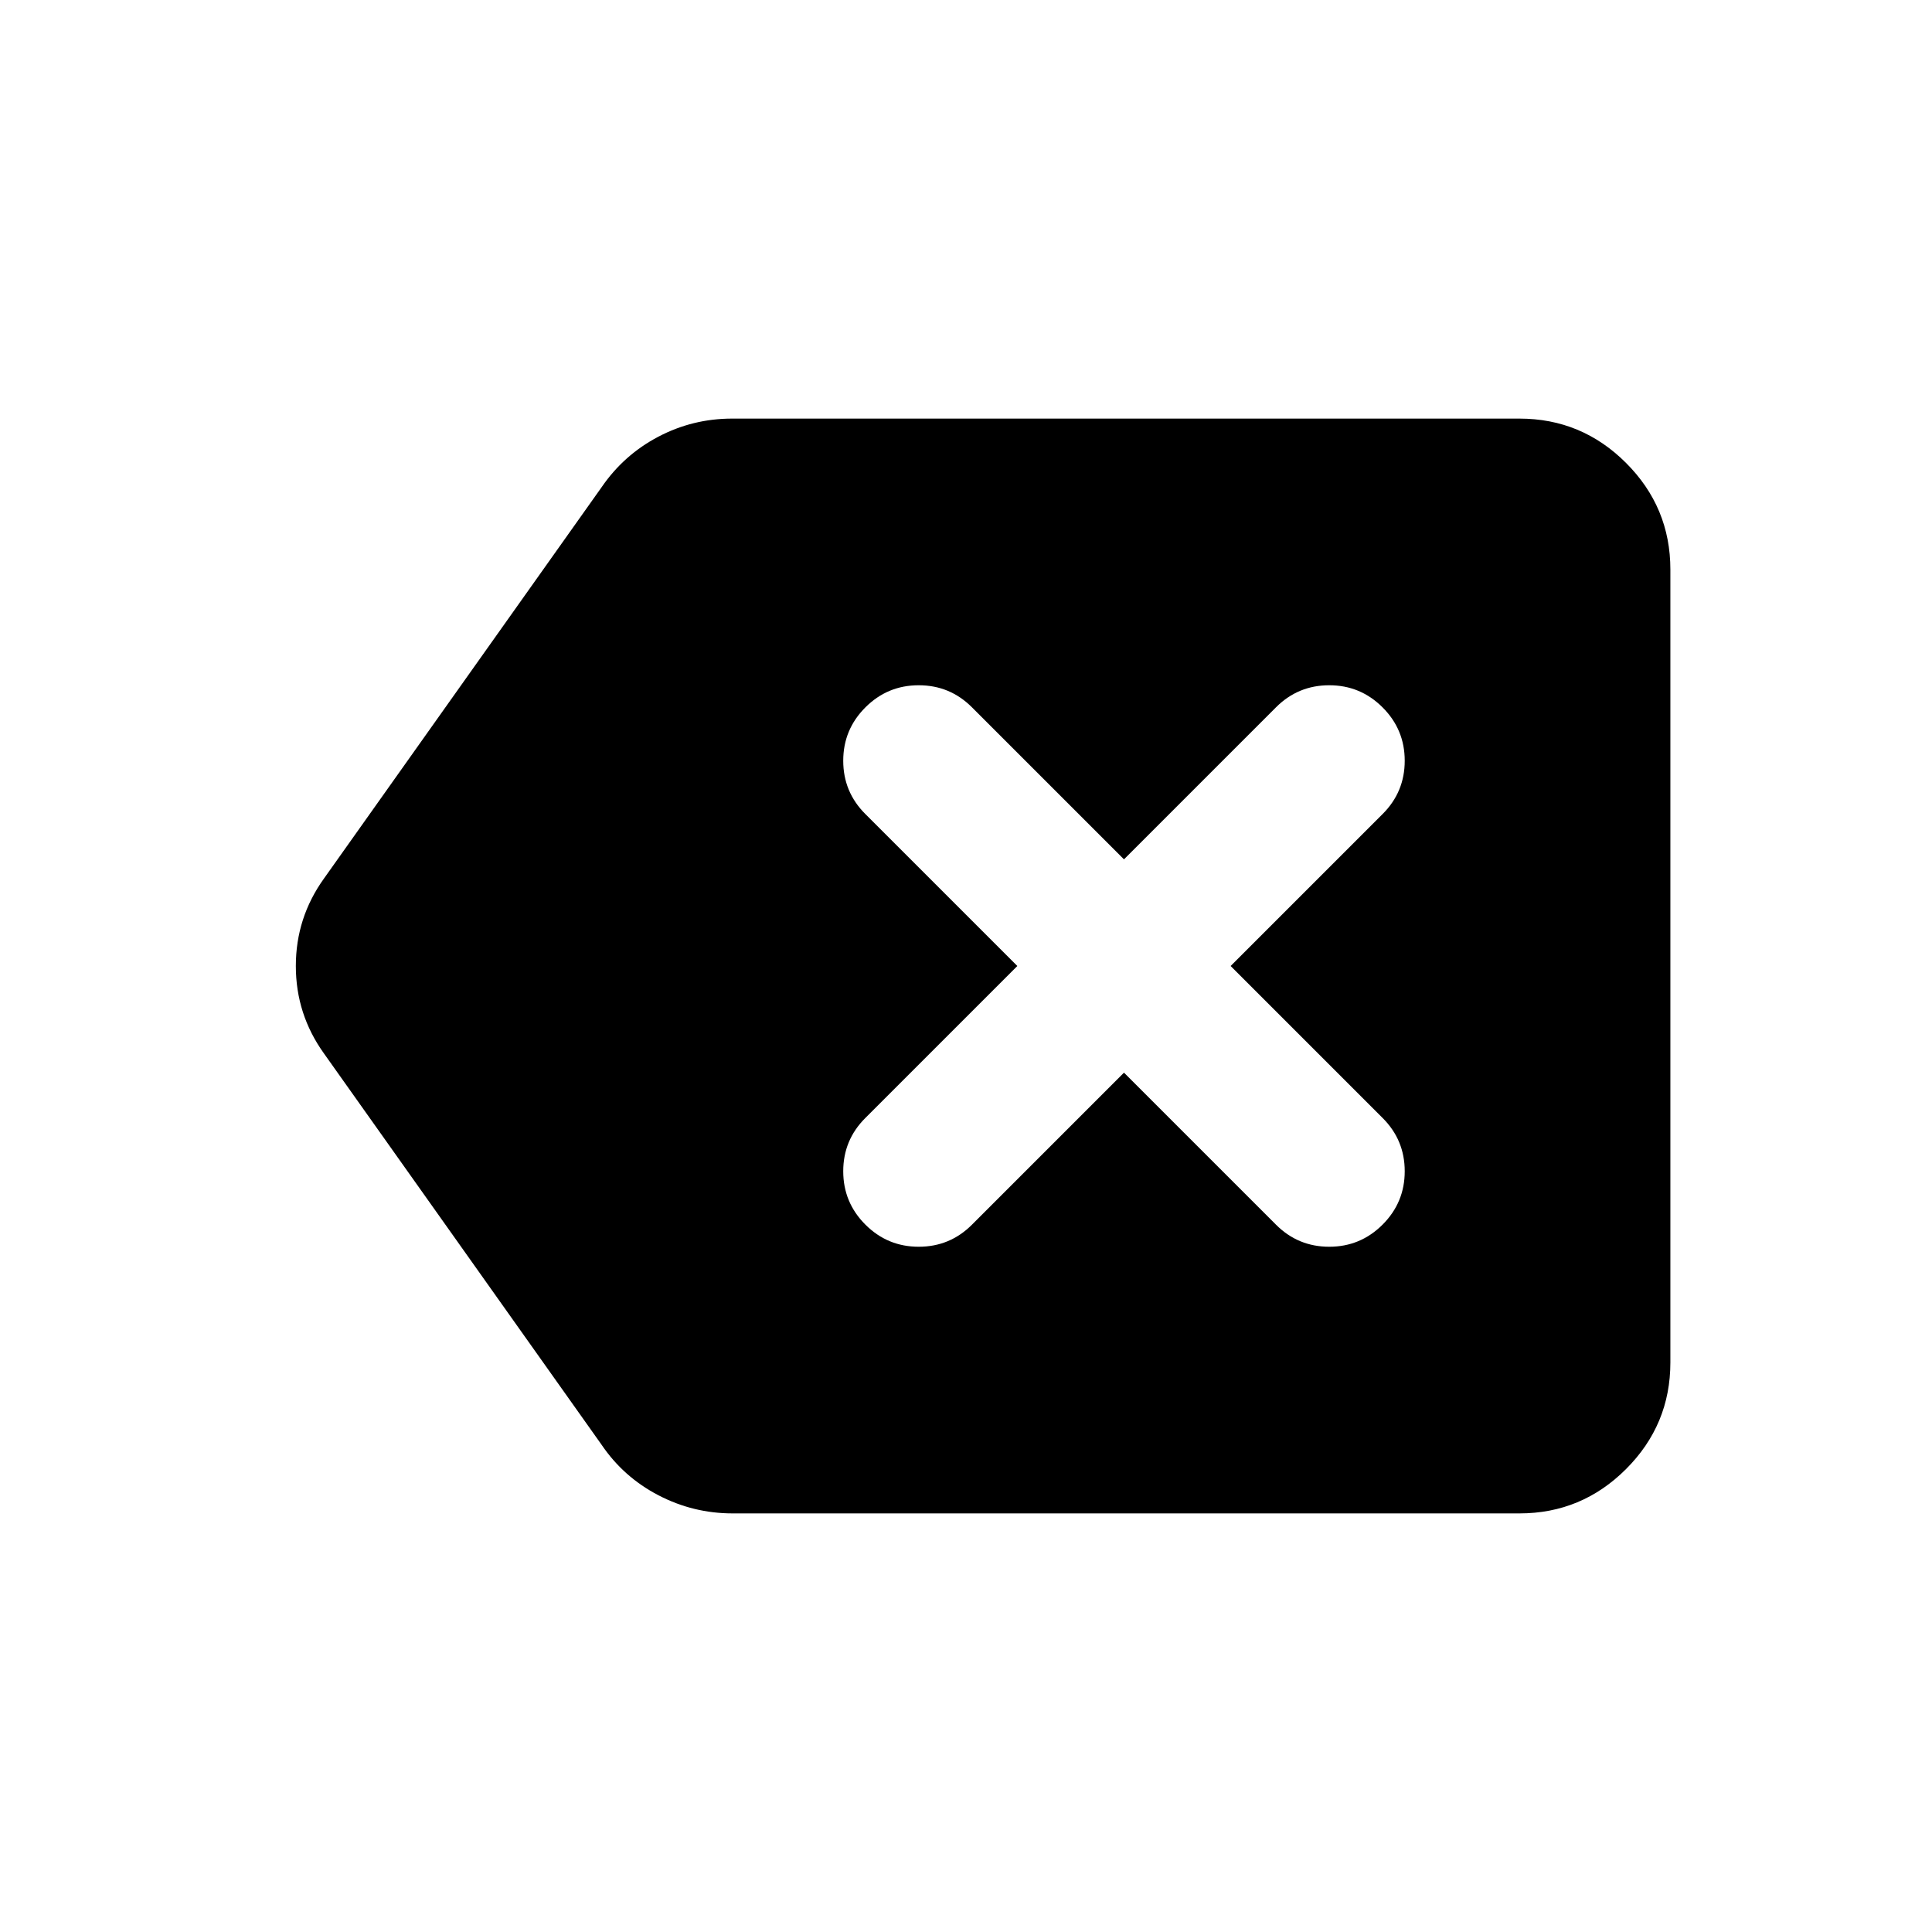 <svg xmlns="http://www.w3.org/2000/svg" height="24" viewBox="0 -960 960 960" width="24"><path d="M364.05-208q-19.55 0-36.86-9T299-242L161-436.5Q147-456 147-480t14-43.5L299-718q11-16 28.12-25 17.11-9 36.67-9H755q30.94 0 52.97 22.03Q830-707.94 830-677v394q0 30.94-22.03 52.97Q785.94-208 755-208H364.05ZM558.5-427l75.56 75.56Q645-340.5 660.5-340.5q15.5 0 26.5-11t11-26.5q0-15.5-10.94-26.44L611.5-480l75.56-75.56Q698-566.5 698-582q0-15.5-11-26.5t-26.5-11q-15.5 0-26.44 10.94L558.5-533l-75.56-75.56Q472-619.5 456.5-619.5q-15.5 0-26.5 11T419-582q0 15.5 10.94 26.44L505.5-480l-75.56 75.56Q419-393.5 419-378q0 15.5 11 26.5t26.5 11q15.5 0 26.44-10.94L558.5-427Z"/></svg>